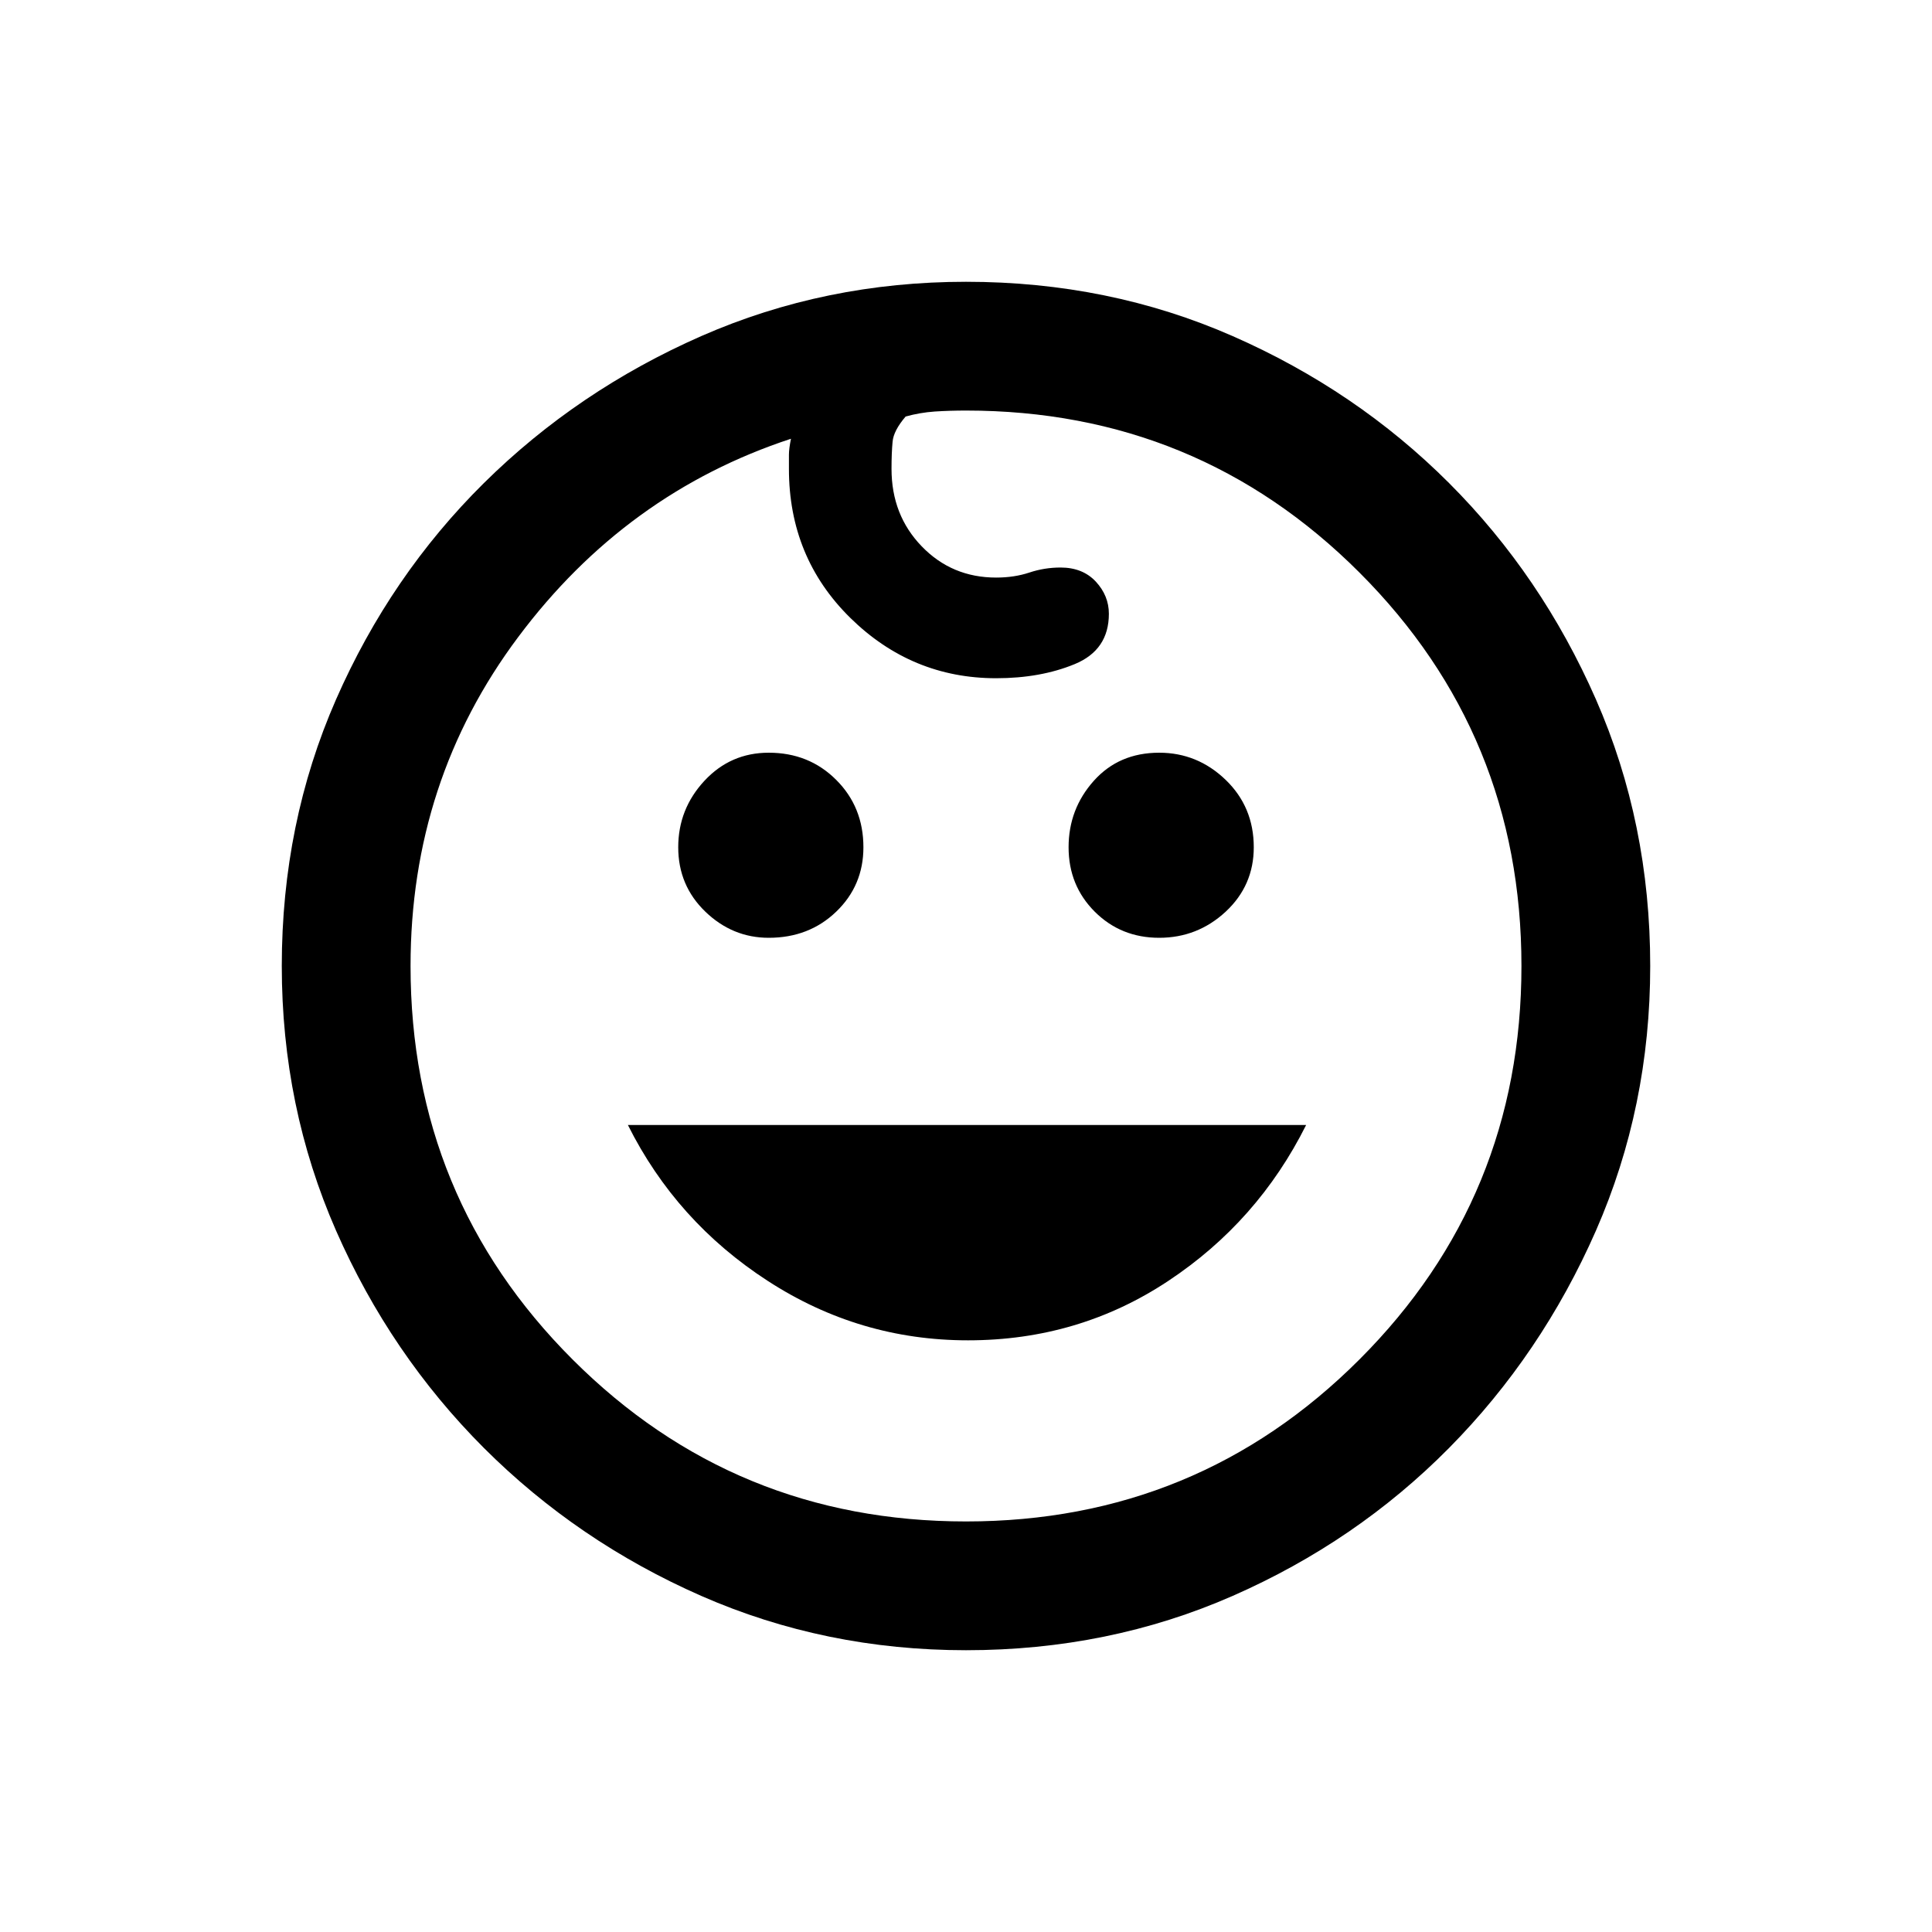 <svg xmlns="http://www.w3.org/2000/svg" viewBox="0 0 20 20"><path d="M12 9.708q-.396 0-.667-.27-.271-.271-.271-.667t.261-.688q.26-.291.677-.291.396 0 .688.281.291.281.291.698 0 .396-.291.667-.292.27-.688.27Zm-4.042 0q-.375 0-.656-.27-.281-.271-.281-.667t.271-.688q.27-.291.666-.291.417 0 .698.281.282.281.282.698 0 .396-.282.667-.281.27-.698.27Zm2.063 4.167q-1.125 0-2.073-.615Q7 12.646 6.5 11.646h7.021q-.5 1-1.427 1.614-.927.615-2.073.615ZM10 17.083q-1.458 0-2.74-.562-1.281-.563-2.25-1.531-.968-.969-1.531-2.25-.562-1.282-.562-2.74 0-1.479.562-2.76Q4.042 5.958 5.01 5q.969-.958 2.25-1.521 1.282-.562 2.74-.562 1.479 0 2.76.562Q14.042 4.042 15 5q.958.958 1.521 2.24.562 1.281.562 2.76 0 1.458-.562 2.74-.563 1.281-1.521 2.25-.958.968-2.24 1.531-1.281.562-2.76.562Zm0-1.333q2.396 0 4.073-1.677Q15.75 12.396 15.75 10q0-2.396-1.677-4.073Q12.396 4.25 10 4.25q-.167 0-.323.01-.156.011-.302.052-.125.146-.135.261-.011.115-.011.281 0 .479.313.802.312.323.77.323.188 0 .344-.052.156-.052.323-.052.229 0 .365.146.135.146.135.333 0 .375-.354.521-.354.146-.813.146-.874 0-1.51-.625-.635-.625-.635-1.542v-.146q0-.062.021-.166-1.709.562-2.823 2.052Q4.25 8.083 4.25 10q0 2.396 1.677 4.073Q7.604 15.75 10 15.75ZM10 10Z"/></svg>